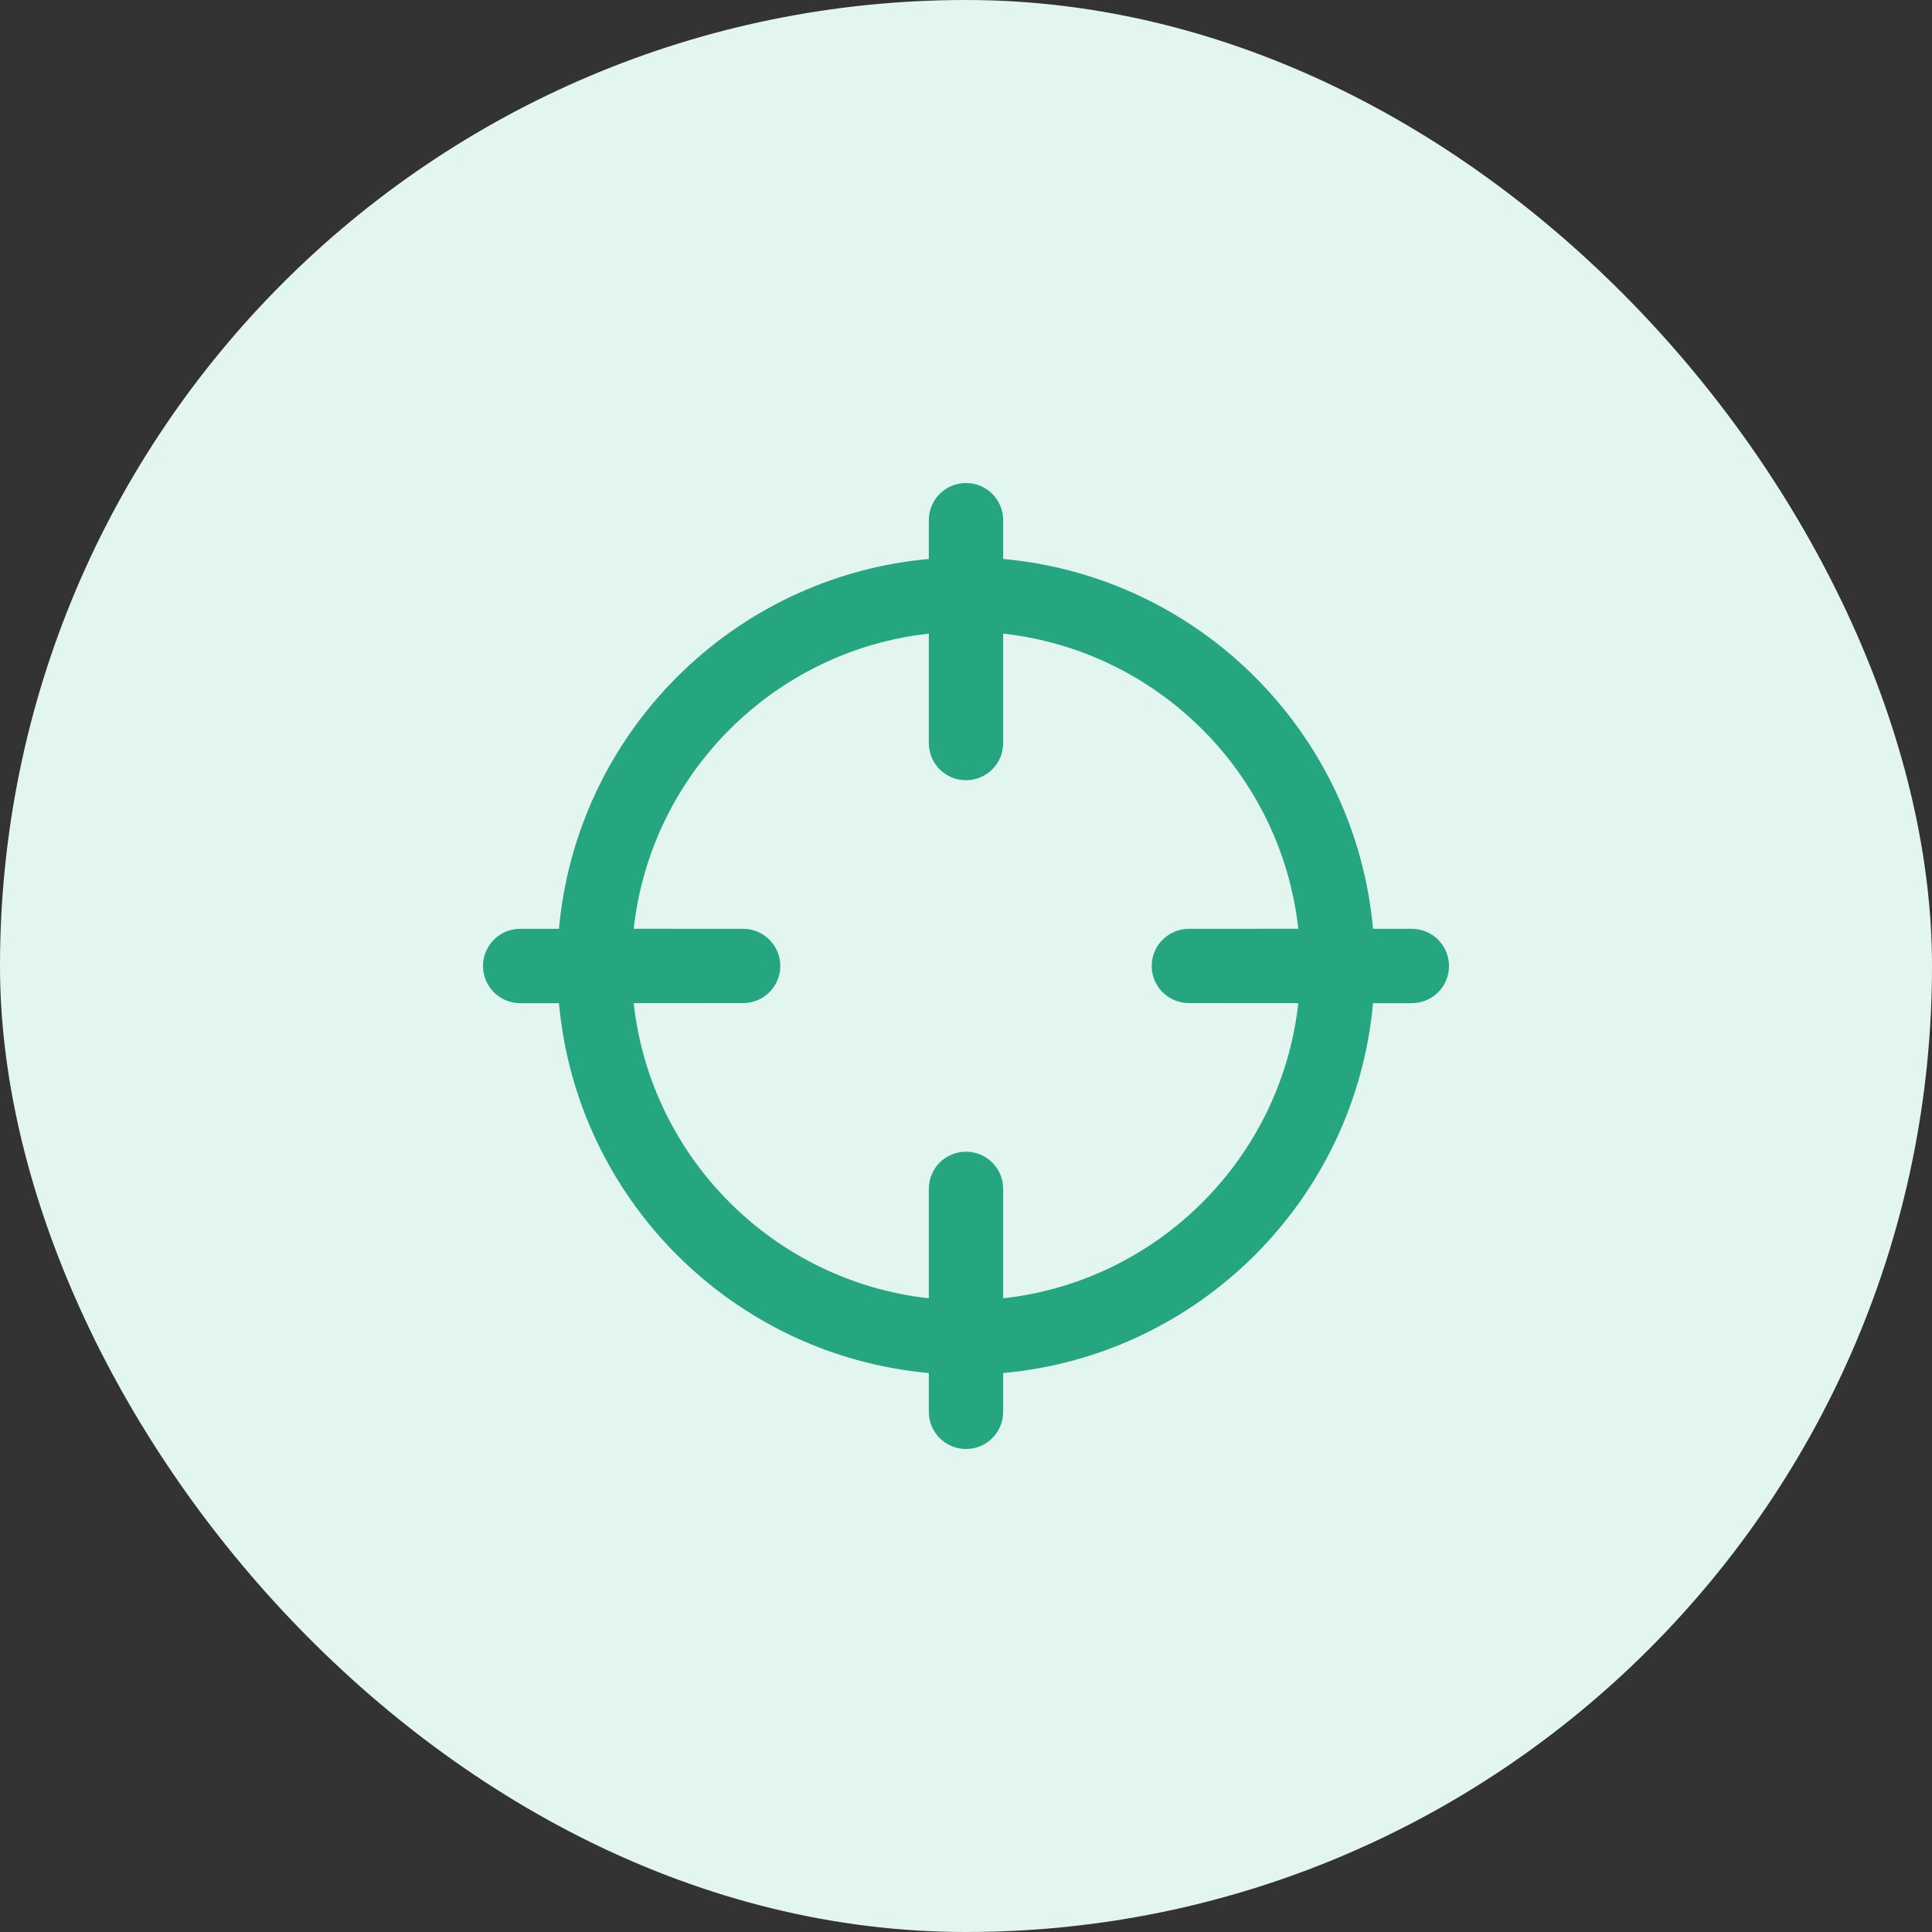 <svg width="25" height="25" viewBox="0 0 25 25" fill="none" xmlns="http://www.w3.org/2000/svg">
<rect x="0" y="0" width="25" height="25" fill="#333333" stroke="none"/>
<rect width="25" height="25" rx="12.5" fill="#E3F5EF"/>
<path d="M12.5 6.25C12.766 6.25 12.981 6.465 12.981 6.731L12.981 7.233C15.518 7.462 17.538 9.482 17.767 12.019L18.269 12.019C18.535 12.019 18.75 12.234 18.75 12.5C18.75 12.766 18.535 12.981 18.269 12.981L17.767 12.981C17.538 15.518 15.518 17.538 12.981 17.767L12.981 18.269C12.981 18.535 12.766 18.75 12.5 18.75C12.234 18.75 12.019 18.535 12.019 18.269L12.019 17.767C9.482 17.538 7.462 15.518 7.233 12.981L6.731 12.981C6.465 12.981 6.25 12.766 6.25 12.5C6.25 12.234 6.465 12.019 6.731 12.019L7.233 12.019C7.462 9.482 9.482 7.462 12.019 7.233L12.019 6.731C12.019 6.465 12.234 6.25 12.5 6.25ZM12.981 8.199L12.981 9.615C12.981 9.881 12.766 10.096 12.5 10.096C12.234 10.096 12.019 9.881 12.019 9.615L12.019 8.199C10.014 8.421 8.422 10.013 8.2 12.018L9.616 12.019C9.881 12.019 10.097 12.234 10.097 12.5C10.097 12.765 9.881 12.98 9.616 12.98L8.2 12.981C8.422 14.986 10.014 16.578 12.019 16.8L12.019 15.384C12.019 15.118 12.234 14.903 12.5 14.903C12.766 14.903 12.981 15.118 12.981 15.384L12.981 16.8C14.986 16.578 16.578 14.986 16.8 12.981L15.384 12.98C15.119 12.98 14.903 12.765 14.903 12.5C14.903 12.234 15.119 12.019 15.384 12.019L16.8 12.018C16.578 10.013 14.986 8.421 12.981 8.199Z" fill="#26A581"/>
</svg>
